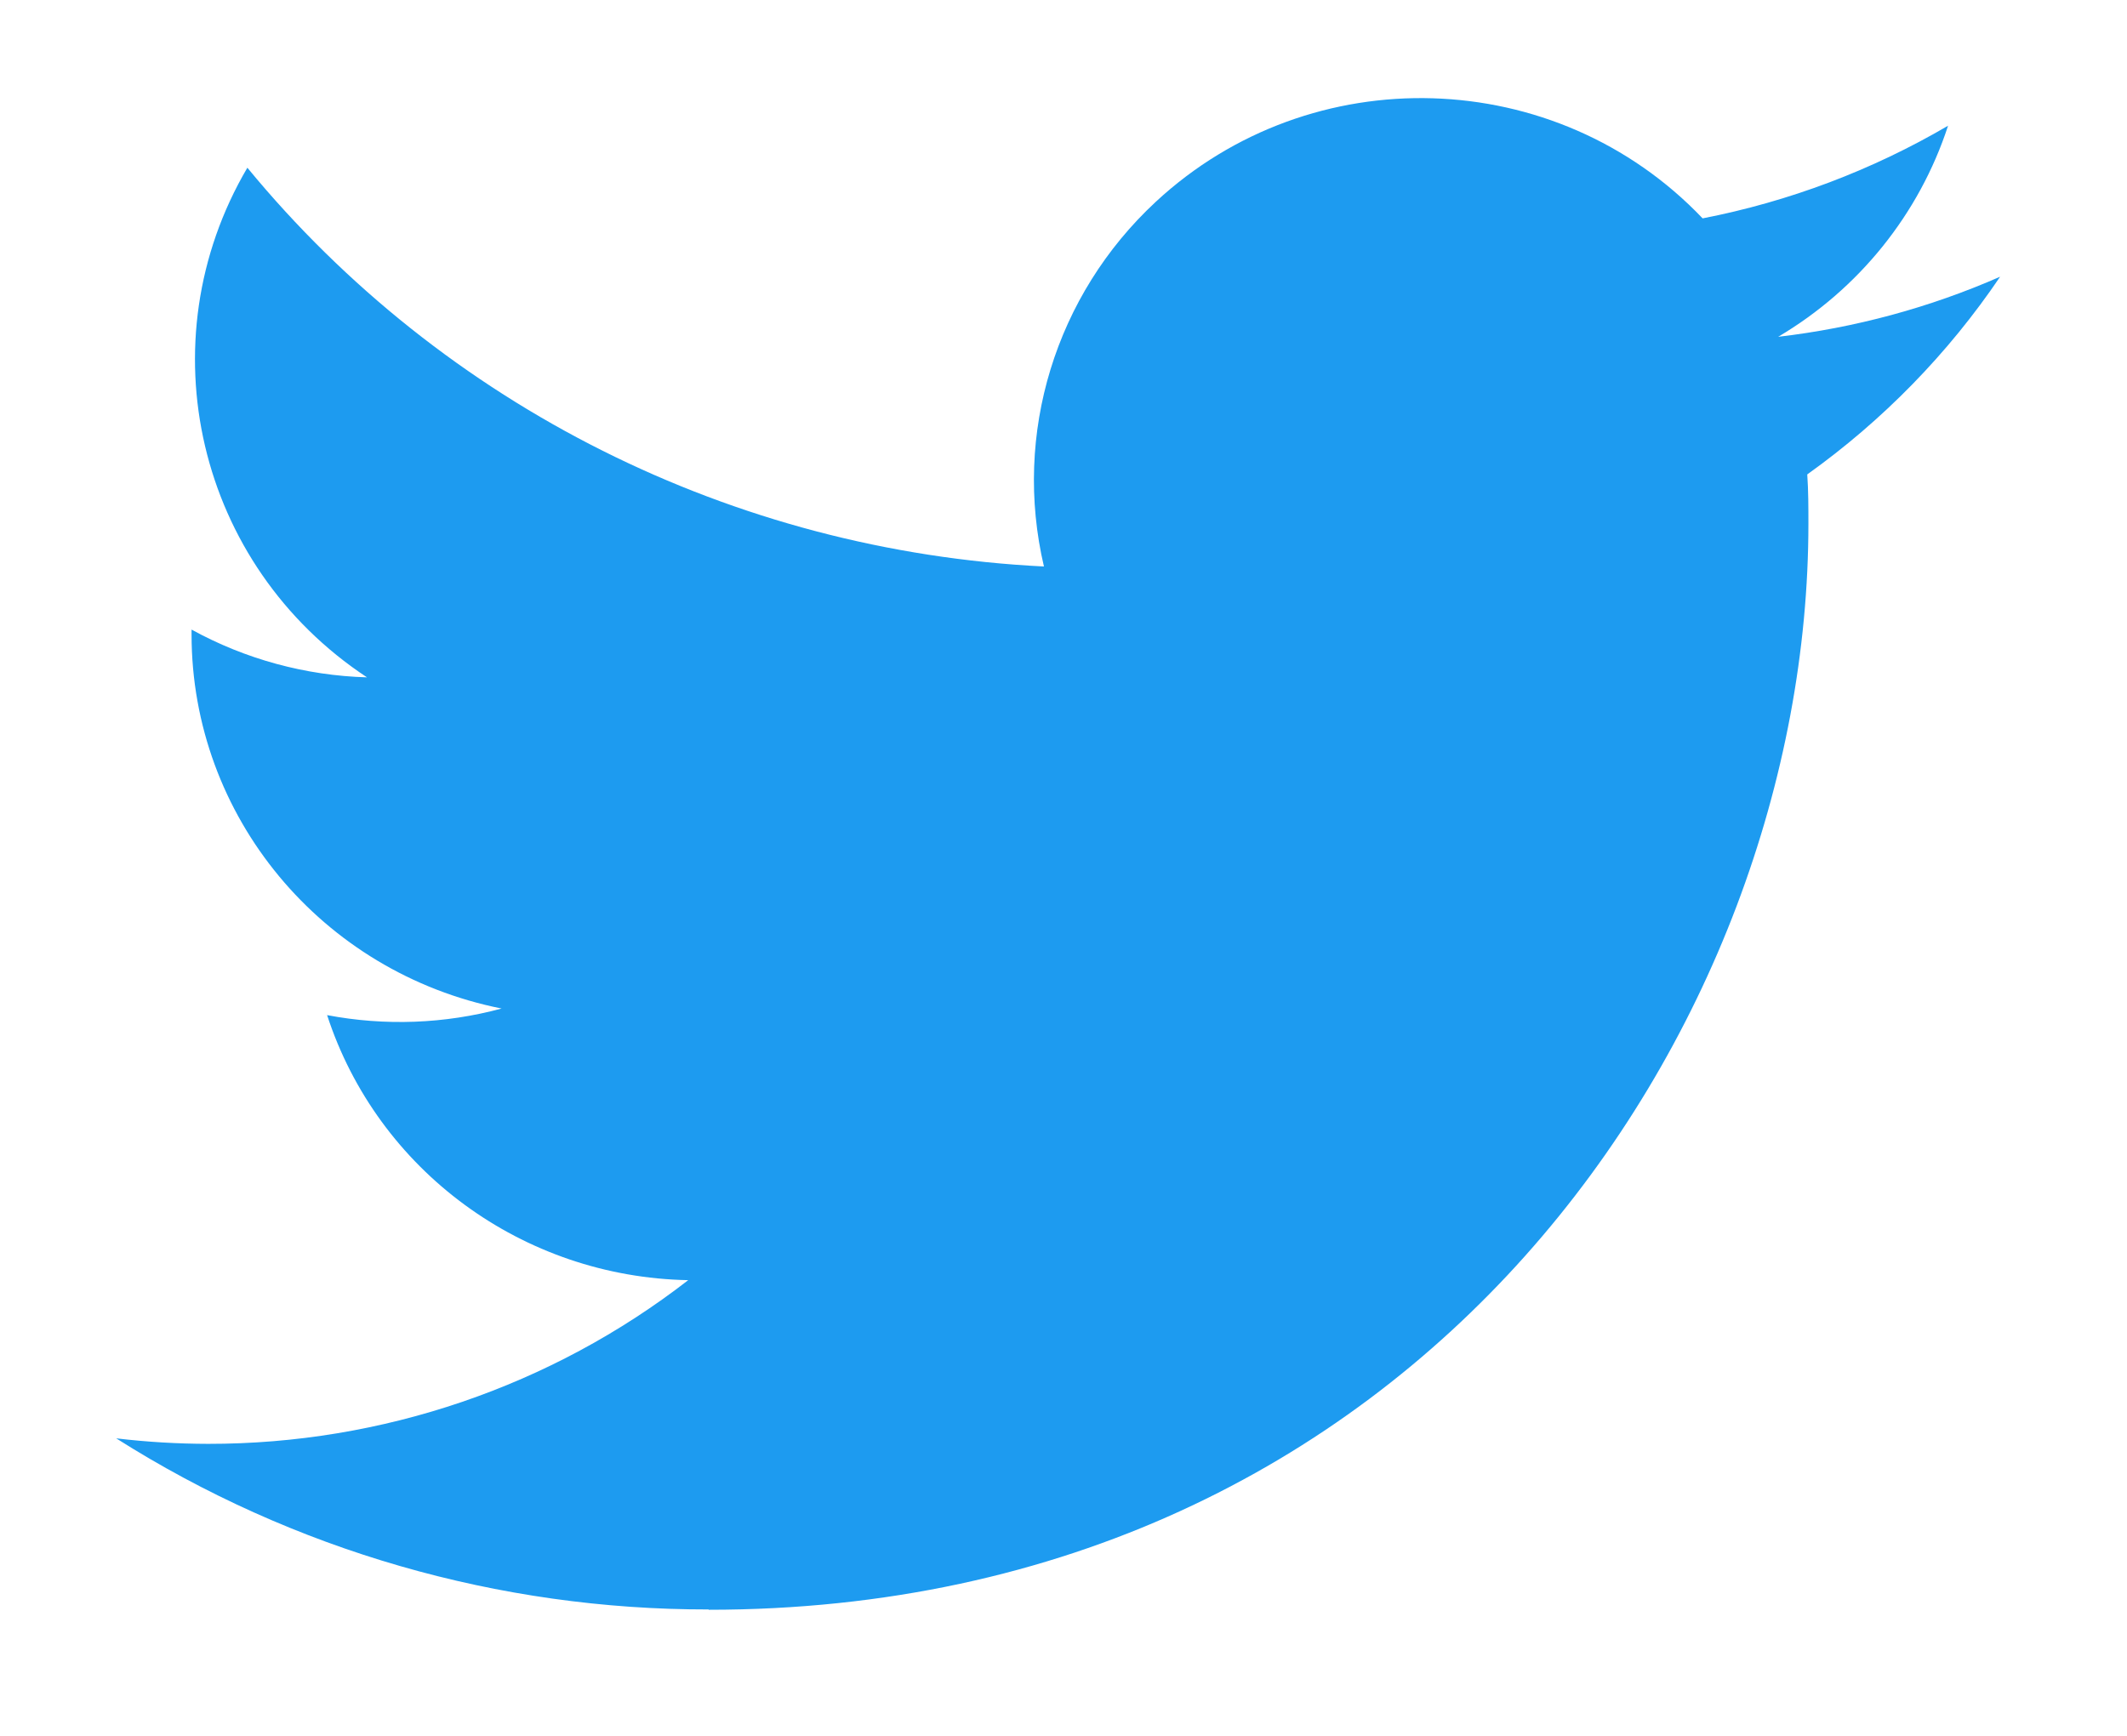 <svg width="98" height="80" viewBox="0 0 98 80" fill="none" xmlns="http://www.w3.org/2000/svg">
<g clip-path="url(#clip0_905_3225)">
<g clip-path="url(#clip1_905_3225)">
<path d="M83.268 21.865C83.321 22.621 83.321 23.377 83.321 24.14C83.321 47.383 65.407 74.189 32.65 74.189V74.175C22.974 74.189 13.498 71.451 5.353 66.289C6.76 66.457 8.174 66.54 9.591 66.543C17.61 66.55 25.4 63.893 31.709 58.999C24.088 58.856 17.406 53.948 15.071 46.784C17.741 47.292 20.491 47.188 23.111 46.48C14.803 44.823 8.826 37.612 8.826 29.239V29.016C11.302 30.378 14.073 31.134 16.909 31.217C9.083 26.052 6.671 15.77 11.397 7.73C20.438 18.72 33.779 25.401 48.099 26.108C46.664 19.998 48.625 13.596 53.251 9.301C60.424 2.641 71.705 2.983 78.447 10.064C82.436 9.287 86.258 7.842 89.756 5.794C88.427 9.866 85.645 13.324 81.928 15.522C85.458 15.111 88.906 14.178 92.154 12.753C89.763 16.292 86.752 19.375 83.268 21.865Z" fill="#1D9BF0"/>
</g>
</g>
<defs>
<clipPath id="clip0_905_3225">
<rect width="98" height="80" fill="white"/>
</clipPath>
<clipPath id="clip1_905_3225">
<rect width="87.454" height="71.056" fill="white" transform="translate(5 4)"/>
</clipPath>
</defs>
</svg>
